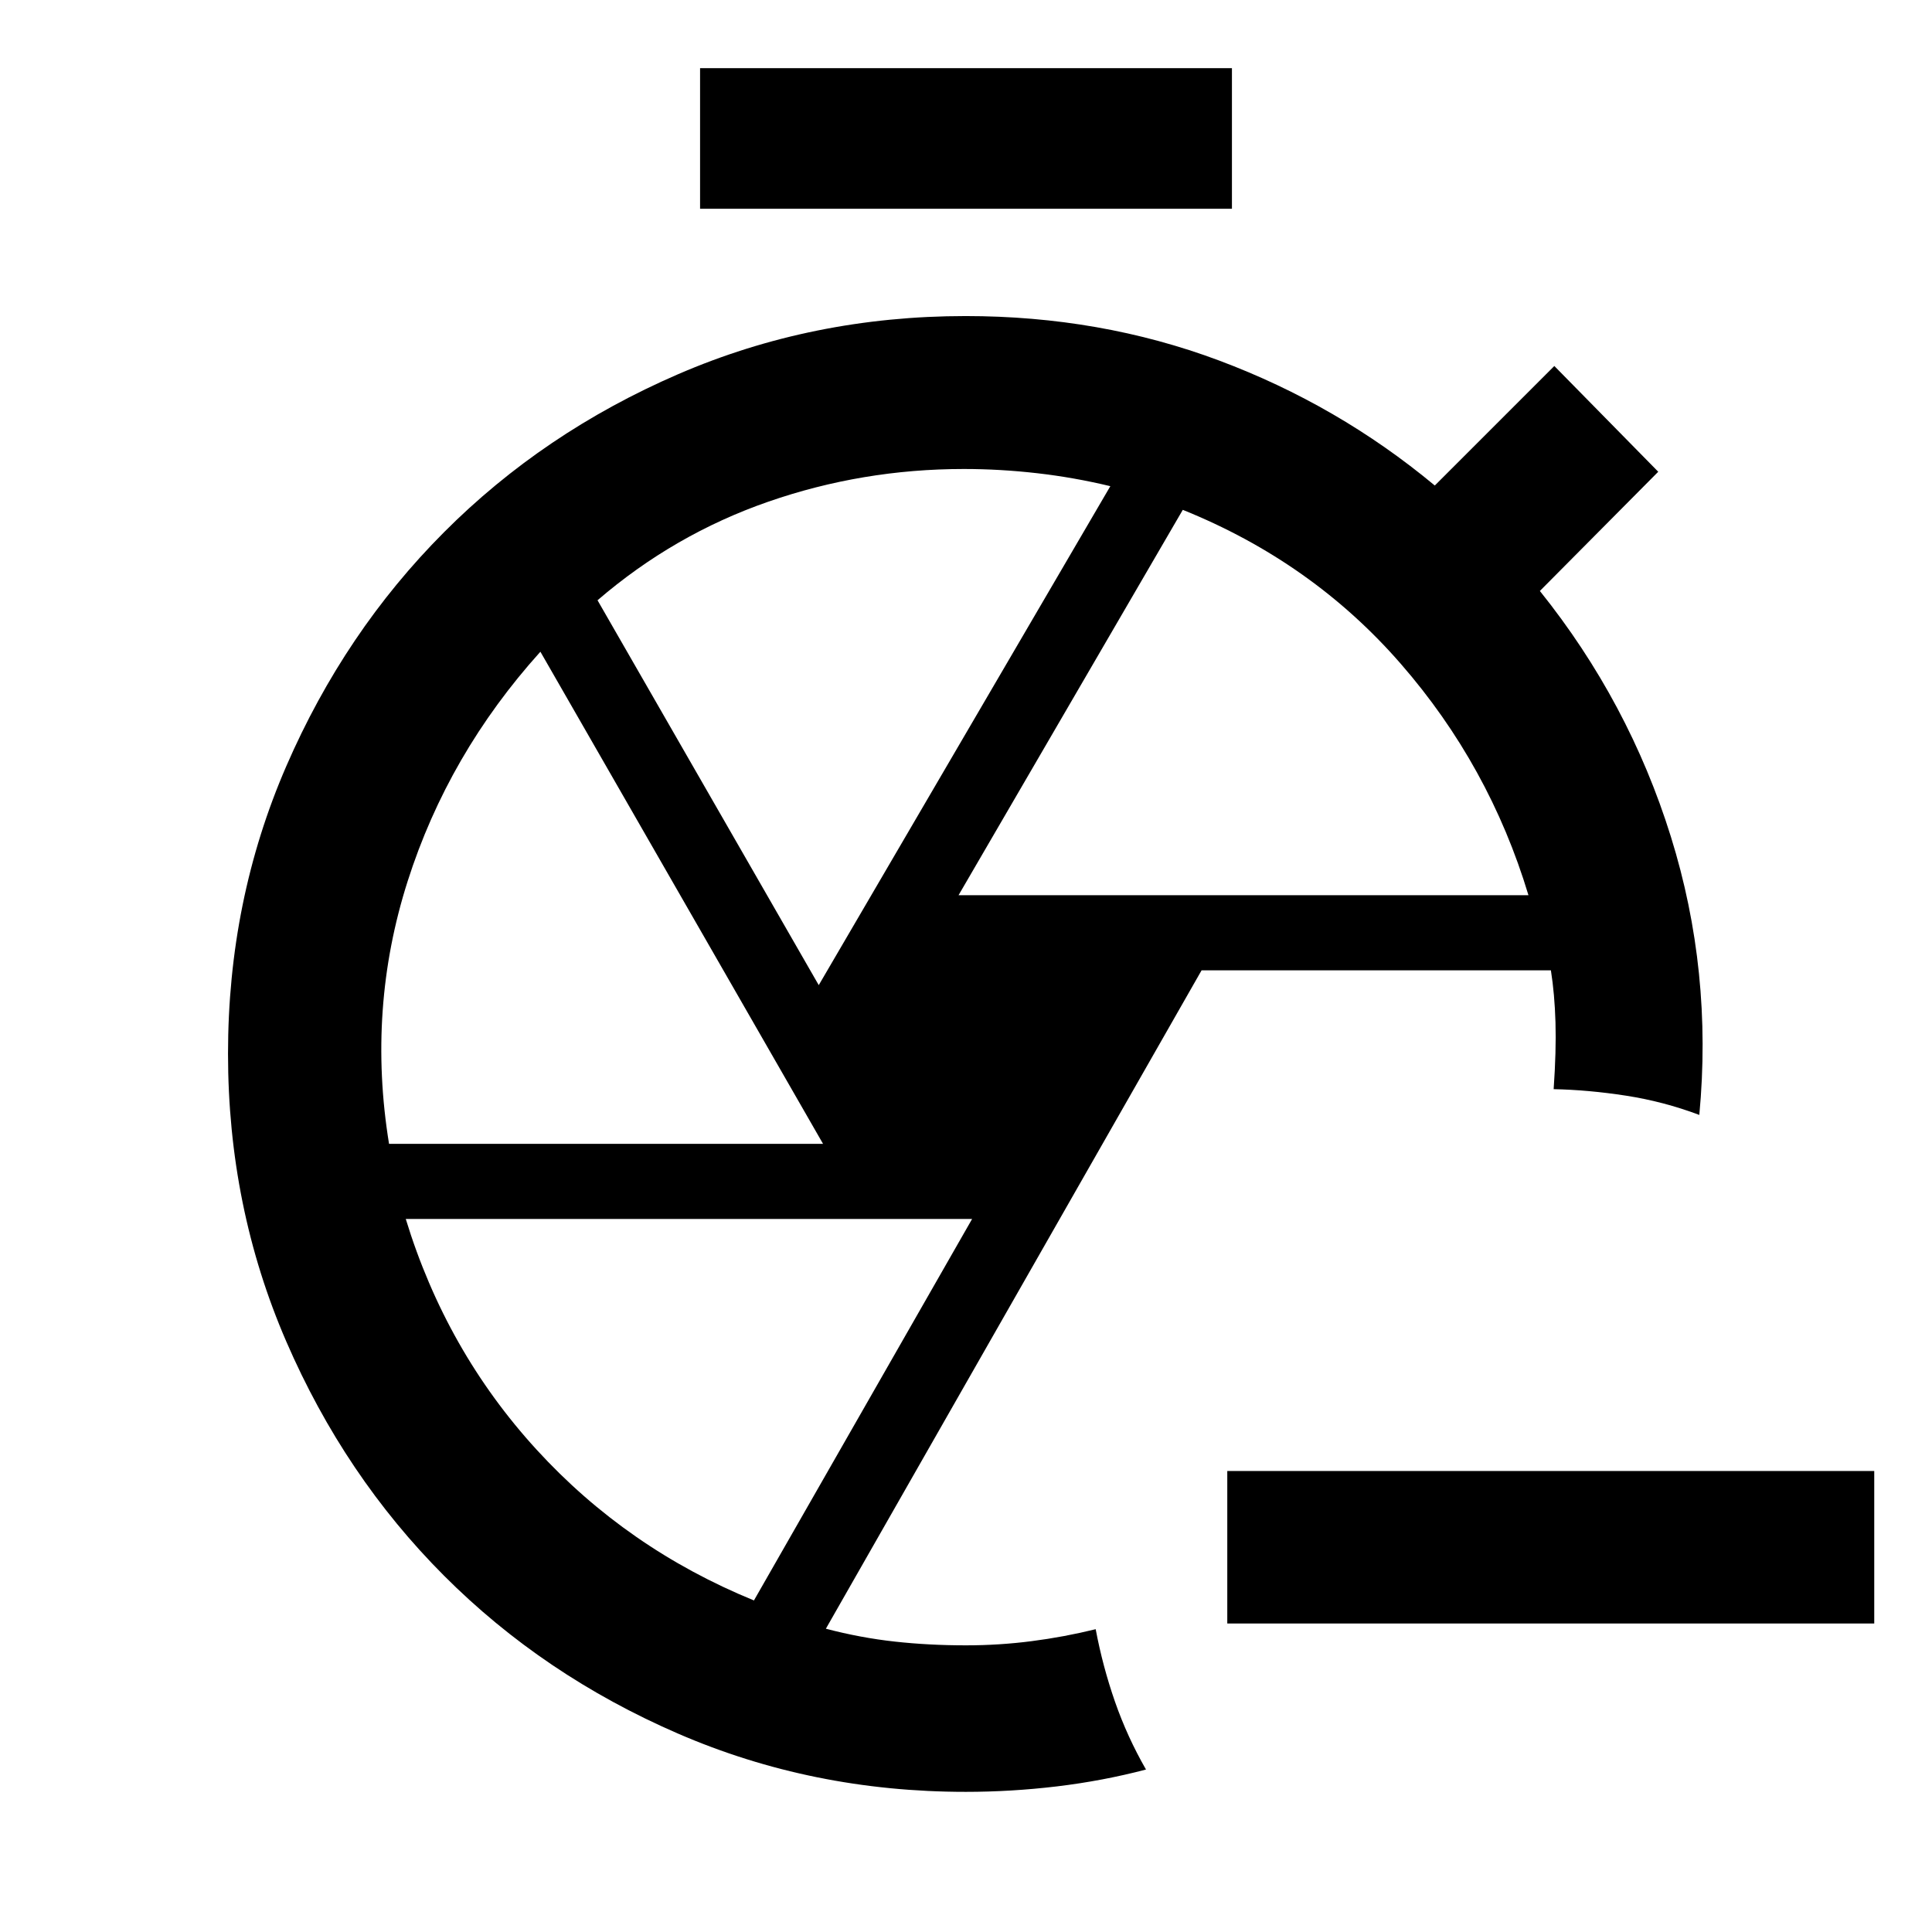<svg xmlns="http://www.w3.org/2000/svg" height="40" viewBox="0 -960 960 960" width="40"><path d="M931.3-153.3H609.83v-75.76H931.3v75.76ZM347.86-856.28v-69.86h264.28v69.86H347.86ZM479.82-69.64q-76.17 0-143-28.98t-116.21-78.45q-49.39-49.47-78.35-116.32-28.96-66.86-28.96-143.04 0-76.18 28.96-142.87t78.36-116.23q49.39-49.54 116.22-78.48 66.82-28.94 142.99-28.94 66.87 0 125.92 22.09 59.05 22.1 107.19 62.11l59.39-59.39 51.64 52.55-58.82 59.24q44.21 55.11 65.08 122.04Q851.1-477.39 844.38-406q-17.81-6.69-36.45-9.57-18.65-2.88-35.93-3.23 1.33-19.08.91-33.19-.42-14.12-2.28-25.86H597.06L410.37-150.7q17.27 4.53 34.19 6.39 16.92 1.87 35.44 1.87 16.55 0 32.63-2.08 16.08-2.07 31.81-5.94 3.48 18.5 9.6 36.06 6.13 17.55 15.4 33.67-21.58 5.66-44.28 8.38-22.7 2.71-45.34 2.71Zm-3.52-445.54h283.18q-19.41-64.41-63.44-114.98-44.02-50.58-108.32-76.5L476.3-515.18Zm-69.47 44.69 144.89-247.93q-18.06-4.35-36.37-6.44-18.32-2.1-36.44-2.1-50.39 0-97.21 16.27-46.83 16.28-84.79 48.96l109.92 191.24Zm-213.52 78.85h215.65L268.52-636.16q-45.8 50.81-65.97 114.06t-9.24 130.46Zm181.32 226.89 108.41-189.56H201.62q20.05 65.52 65.03 114.66 44.98 49.14 107.98 74.9Zm108.46-271.74Zm61.35 286.03ZM772-418.8Z"/></svg>